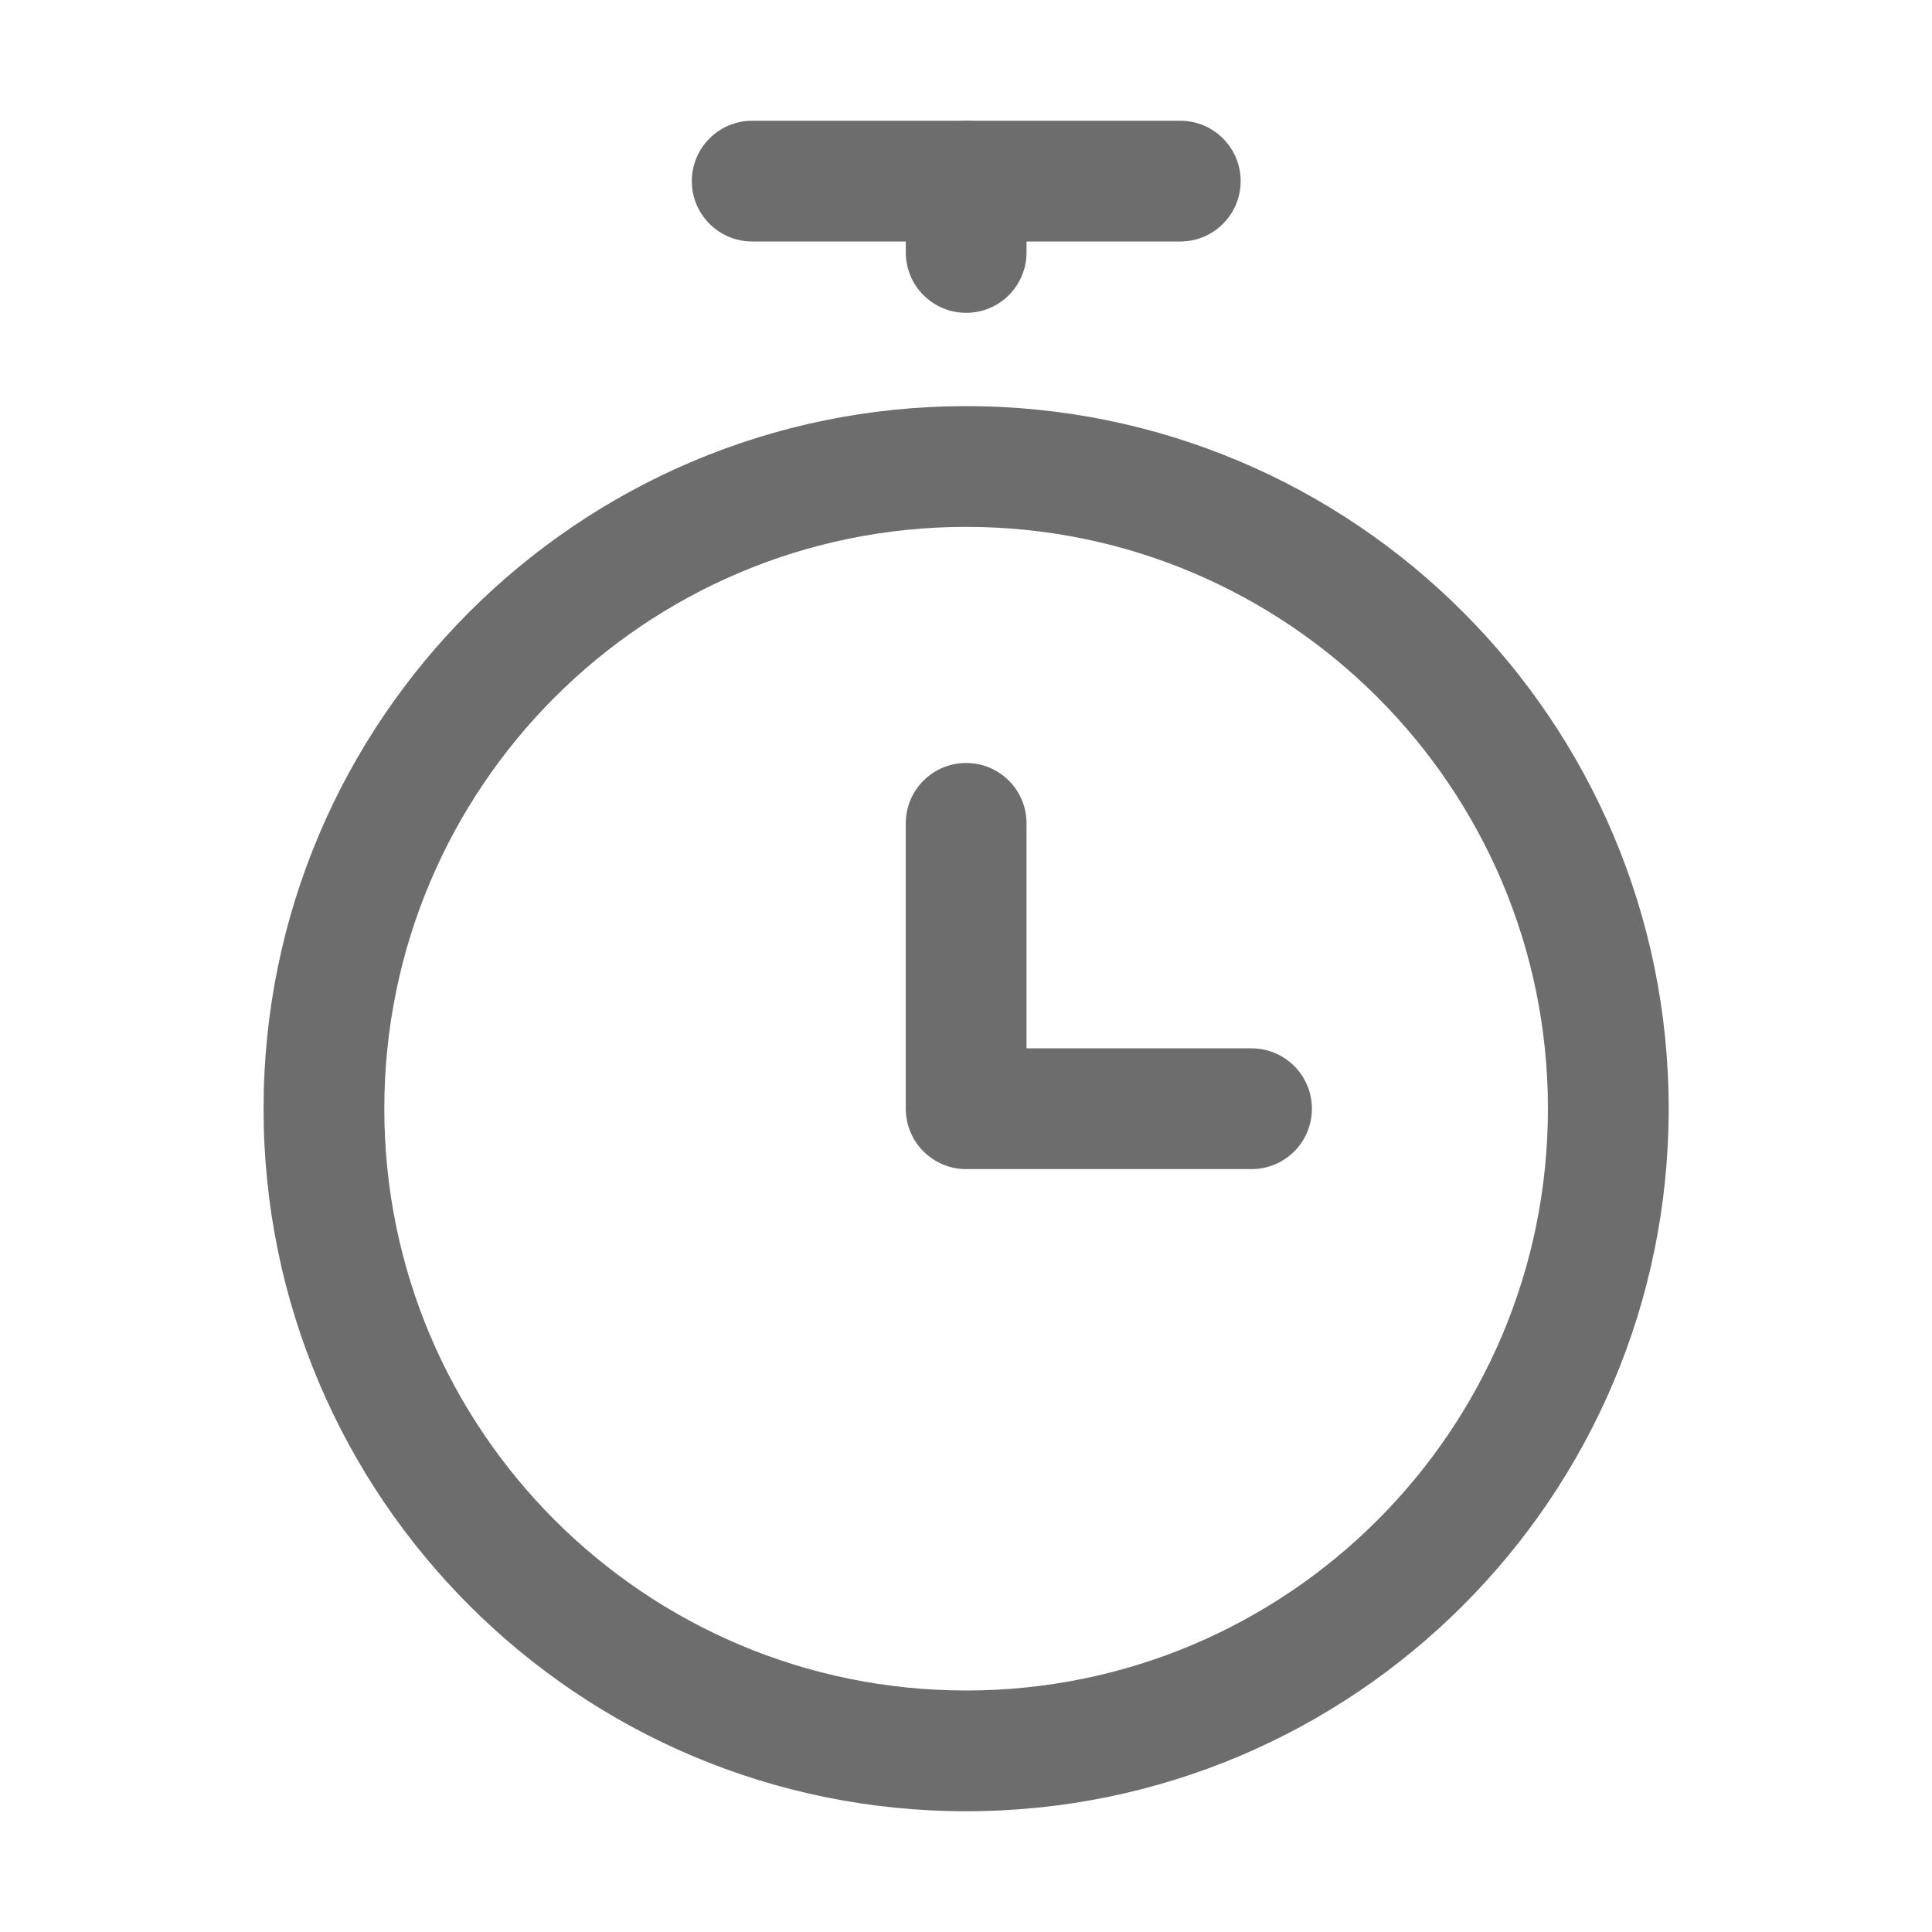 <svg width="24" height="24" viewBox="0 0 24 24" fill="none" xmlns="http://www.w3.org/2000/svg">
<path fill-rule="evenodd" clip-rule="evenodd" d="M12.002 9.478C12.416 9.478 12.752 9.813 12.752 10.227V13.023H15.547C15.962 13.023 16.297 13.359 16.297 13.773C16.297 14.187 15.962 14.523 15.547 14.523H12.002C11.588 14.523 11.252 14.187 11.252 13.773V10.227C11.252 9.813 11.588 9.478 12.002 9.478Z" fill="#6D6D6D"/>
<path fill-rule="evenodd" clip-rule="evenodd" d="M12.002 6.545C8.01 6.545 4.774 9.781 4.774 13.773C4.774 17.764 8.01 21 12.002 21C15.993 21 19.229 17.764 19.229 13.773C19.229 9.781 15.993 6.545 12.002 6.545ZM3.274 13.773C3.274 8.953 7.182 5.045 12.002 5.045C16.822 5.045 20.729 8.953 20.729 13.773C20.729 18.593 16.822 22.5 12.002 22.5C7.182 22.5 3.274 18.593 3.274 13.773Z" fill="#6D6D6D"/>
<path fill-rule="evenodd" clip-rule="evenodd" d="M8.594 2.25C8.594 1.836 8.93 1.5 9.344 1.5H14.662C15.076 1.5 15.412 1.836 15.412 2.25C15.412 2.664 15.076 3 14.662 3H9.344C8.93 3 8.594 2.664 8.594 2.25Z" fill="#6D6D6D"/>
<path fill-rule="evenodd" clip-rule="evenodd" d="M12.002 1.5C12.416 1.5 12.752 1.836 12.752 2.25V3.136C12.752 3.551 12.416 3.886 12.002 3.886C11.588 3.886 11.252 3.551 11.252 3.136V2.25C11.252 1.836 11.588 1.5 12.002 1.5Z" fill="#6D6D6D"/>
</svg>
